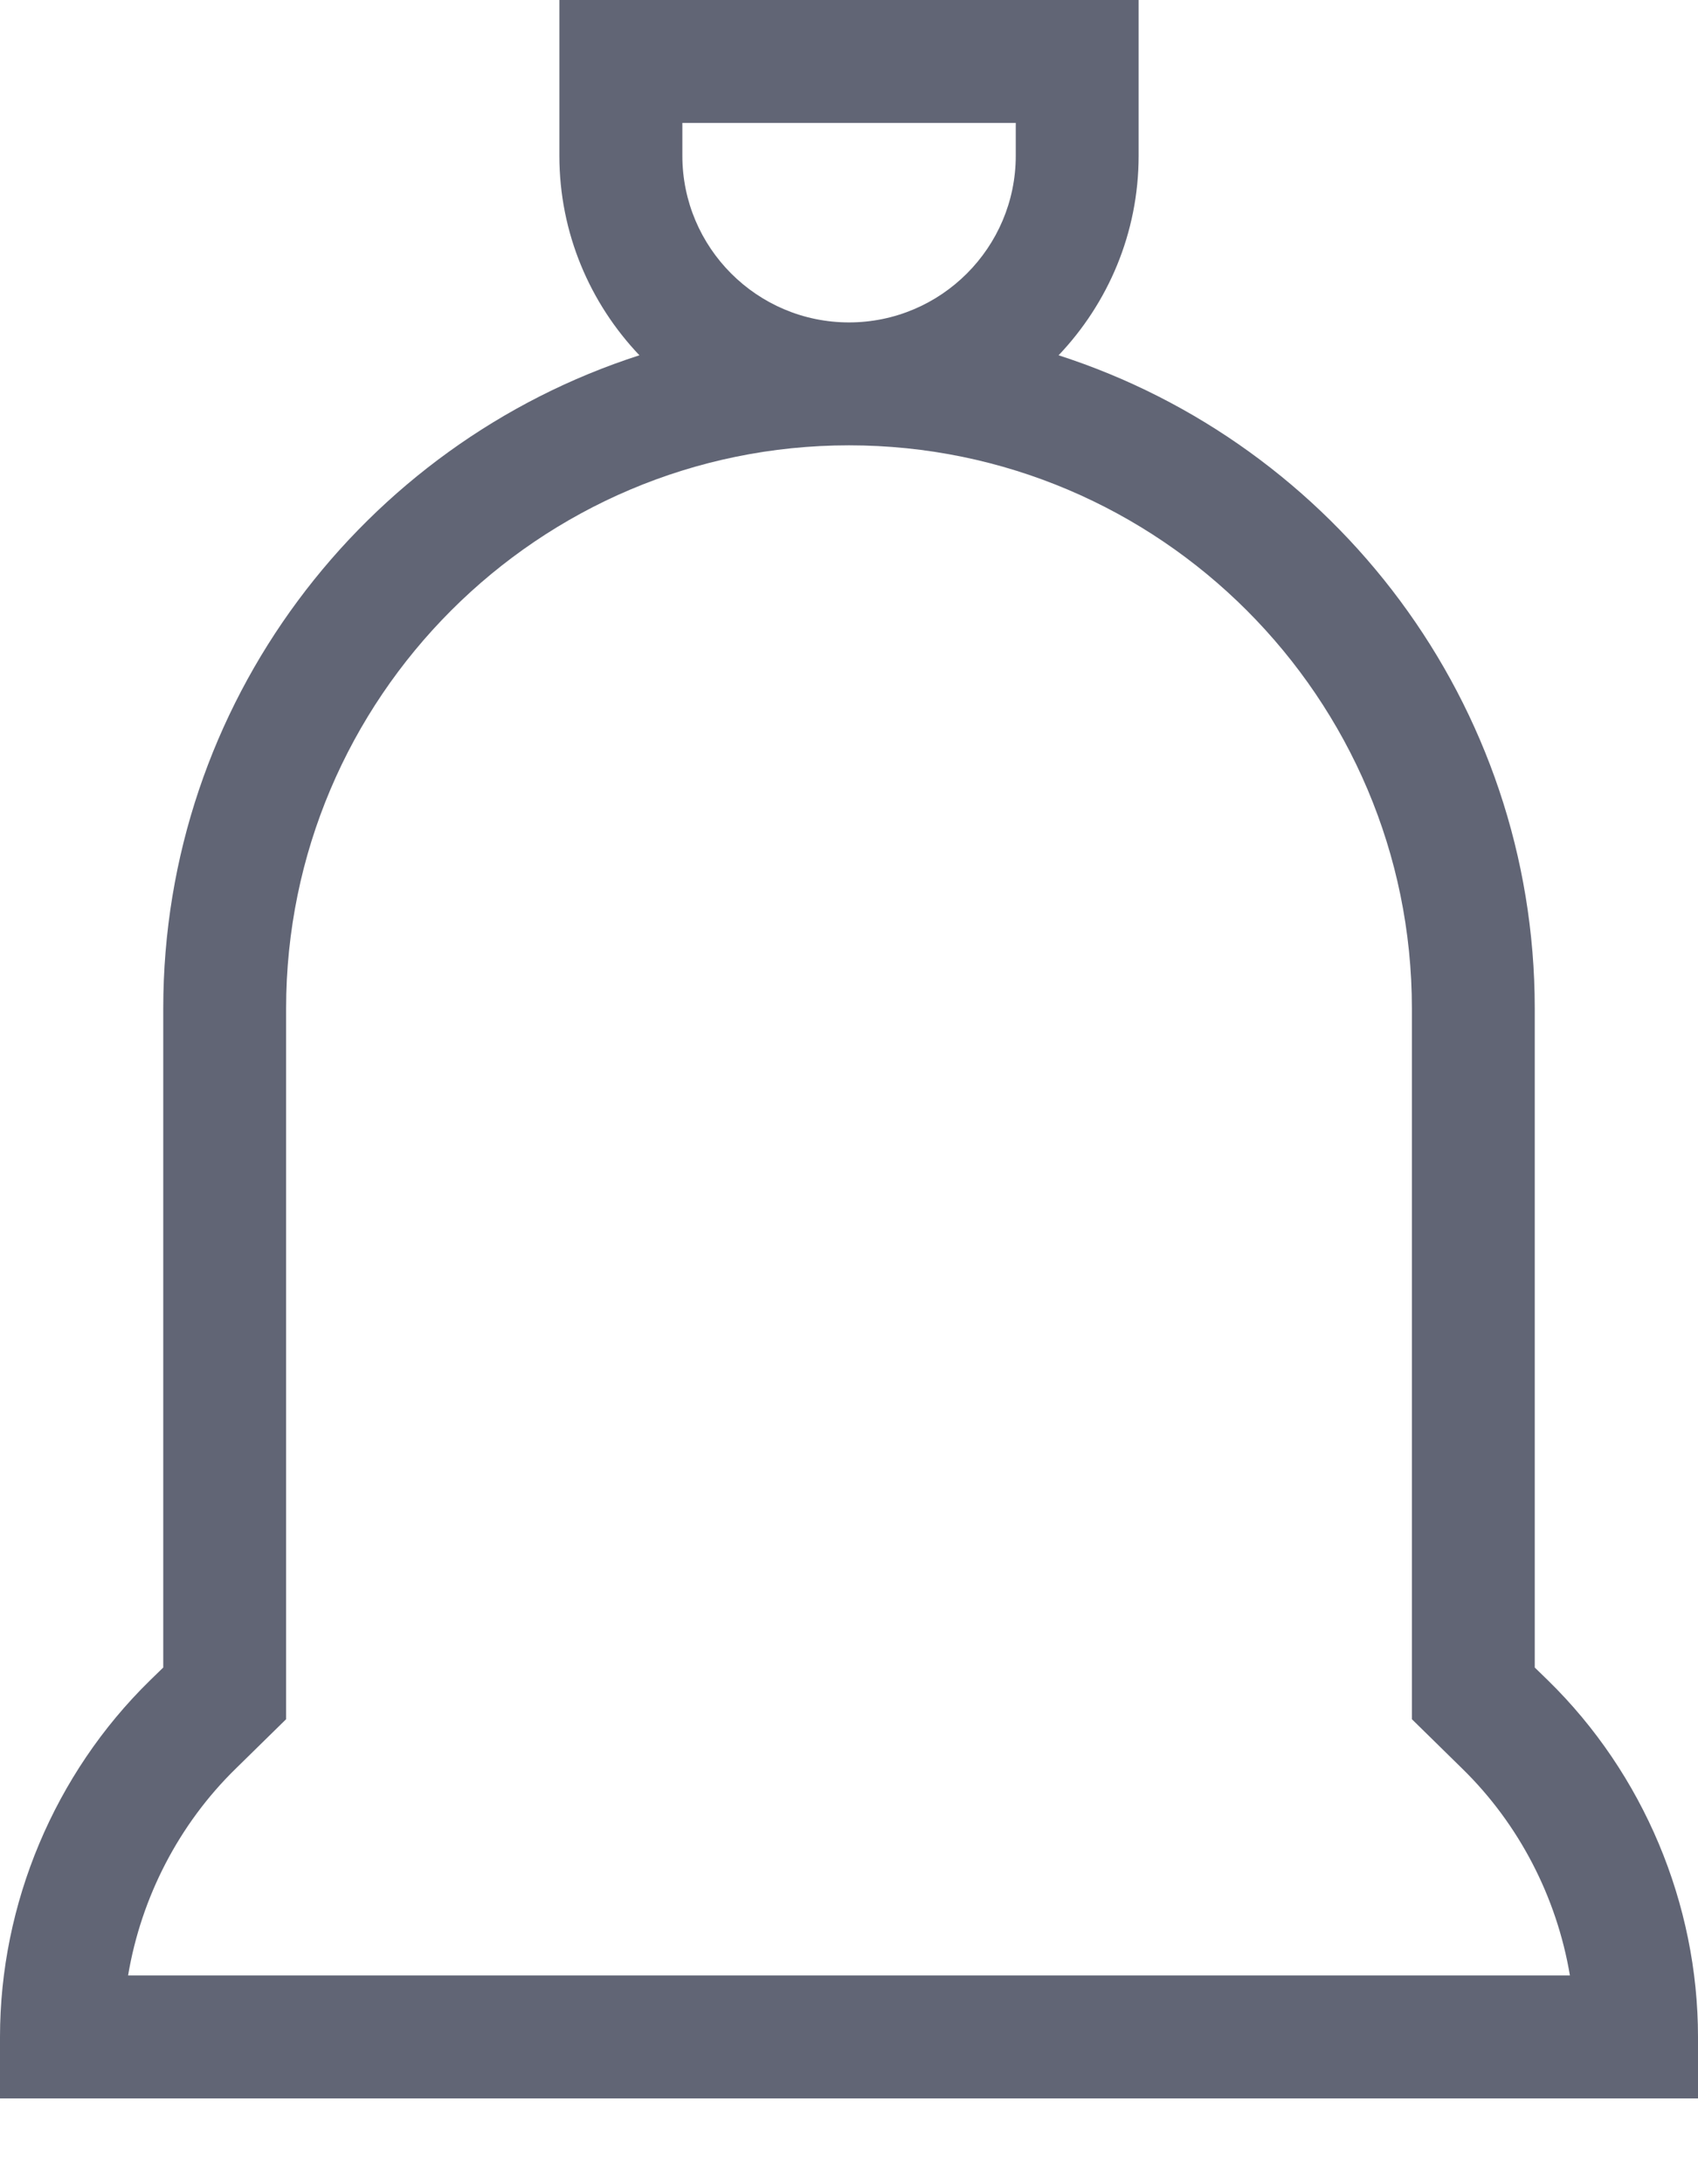 <svg width="14" height="18" viewBox="0 0 14 18" fill="none" xmlns="http://www.w3.org/2000/svg">
<path d="M12.765 13.85L12.654 13.742V8.311C12.654 5.796 11.003 3.66 8.728 2.928C9.136 2.499 9.388 1.92 9.388 1.283V0H4.612V1.283C4.612 1.92 4.864 2.499 5.272 2.928C2.997 3.66 1.346 5.796 1.346 8.311V13.742L1.235 13.85C0.45 14.618 0 15.689 0 16.787V17.293H14V16.787C14 15.689 13.55 14.618 12.765 13.85ZM5.626 1.013H8.375V1.283C8.375 2.041 7.758 2.657 7 2.657C6.242 2.657 5.626 2.041 5.626 1.283V1.013ZM1.056 16.28C1.164 15.637 1.474 15.034 1.944 14.575L2.359 14.168V8.311C2.359 5.752 4.441 3.67 7 3.67C9.559 3.67 11.641 5.752 11.641 8.311V14.168L12.056 14.575C12.526 15.034 12.836 15.637 12.944 16.28H1.056Z" fill="#616575"/>
</svg>
